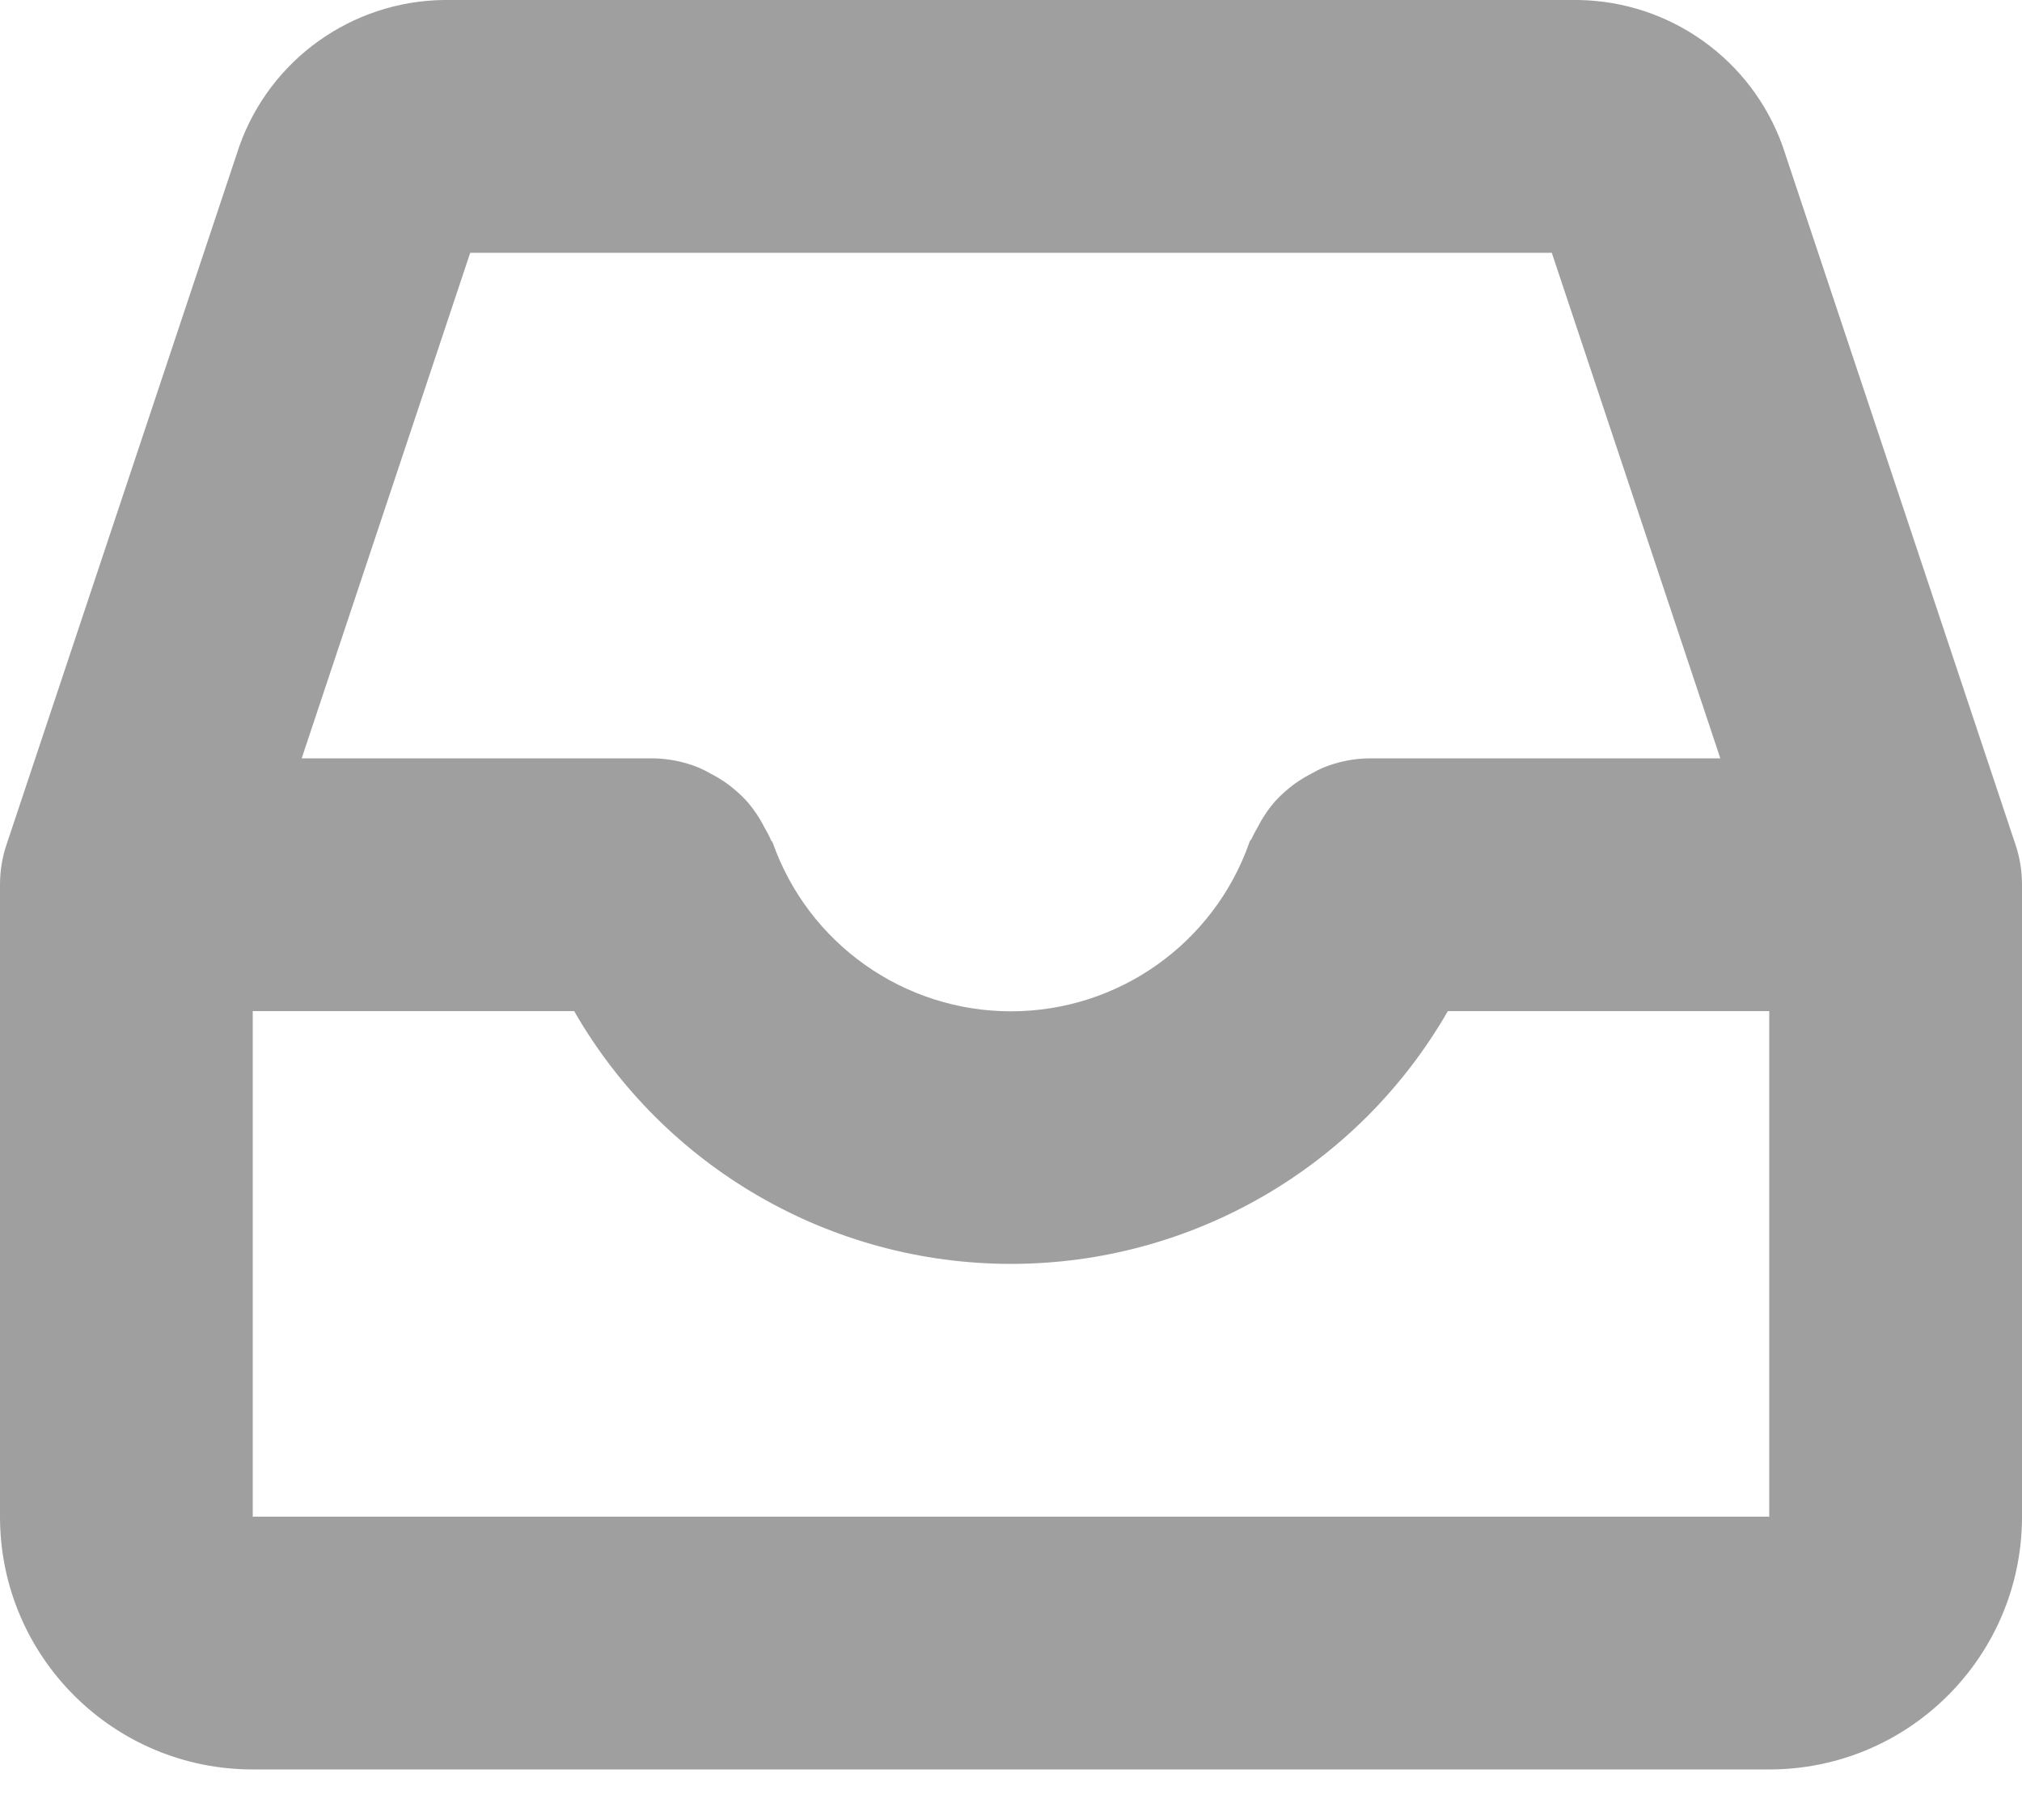 <?xml version="1.0" encoding="UTF-8"?>
<svg width="20px" height="18px" viewBox="0 0 20 18" version="1.1" xmlns="http://www.w3.org/2000/svg" xmlns:xlink="http://www.w3.org/1999/xlink">
    <!-- Generator: Sketch 42 (36781) - http://www.bohemiancoding.com/sketch -->
    <title>Inbox Icon</title>
    <desc>Created with Sketch.</desc>
    <defs></defs>
    <g id="App" stroke="none" stroke-width="1" fill="none" fill-rule="evenodd">
        <g id="Orion-App-/-Requests-/-New---Step-1.1" transform="translate(-50, -131)" fill="#9E9F9E">
            <g id="//-SIDEBAR---full" transform="translate(0, 80)">
                <g id="::-menu" transform="translate(50, 50)">
                    <g id="::-requests">
                        <g id="::-icon-inbox" transform="translate(0, 1)">
                            <path d="M17.491,17.5 L2.509,17.5 C1.129,17.505 0.006,16.391 3.26848722e-07,15.011 L3.26848722e-07,8.75 C-9.67447447e-05,8.616 0.021,8.482 0.064,8.355 L2.368,1.444 C2.673,0.588 3.479,0.012 4.388,0 L15.612,0 C16.521,0.014 17.325,0.589 17.632,1.444 L19.936,8.355 C19.979,8.482 20,8.616 20,8.75 L20,15.011 C19.994,16.391 18.871,17.505 17.491,17.5 L17.491,17.5 Z M2.509,15 L17.491,15 C17.501,15 17.5,15 17.5,15.011 L17.5,10 L14.321,10 C13.432,11.546 11.784,12.5 10,12.5 C8.216,12.5 6.568,11.546 5.679,10 L2.5,10 L2.5,15.011 C2.5,15 2.5,15 2.509,15 L2.509,15 Z M15.349,2.5 L4.651,2.5 L2.984,7.5 L6.464,7.5 C6.615,7.503 6.764,7.533 6.904,7.589 C6.947,7.607 6.989,7.628 7.029,7.651 C7.119,7.697 7.203,7.753 7.279,7.82 C7.317,7.852 7.352,7.886 7.385,7.922 C7.454,8.001 7.513,8.088 7.56,8.181 C7.582,8.219 7.603,8.257 7.621,8.296 C7.621,8.31 7.638,8.32 7.643,8.334 C7.995,9.333 8.94,10.002 10,10.002 C11.06,10.002 12.005,9.333 12.357,8.334 C12.357,8.32 12.372,8.31 12.379,8.296 C12.397,8.257 12.418,8.219 12.44,8.181 C12.487,8.088 12.546,8.001 12.615,7.922 C12.648,7.886 12.683,7.852 12.721,7.82 C12.797,7.753 12.881,7.697 12.971,7.651 C13.012,7.628 13.053,7.607 13.096,7.589 C13.236,7.533 13.385,7.503 13.536,7.5 L17.016,7.5 L15.349,2.5 Z" id="Inbox-Icon"></path>
                        </g>
                    </g>
                </g>
            </g>
        </g>
    </g>
</svg>
